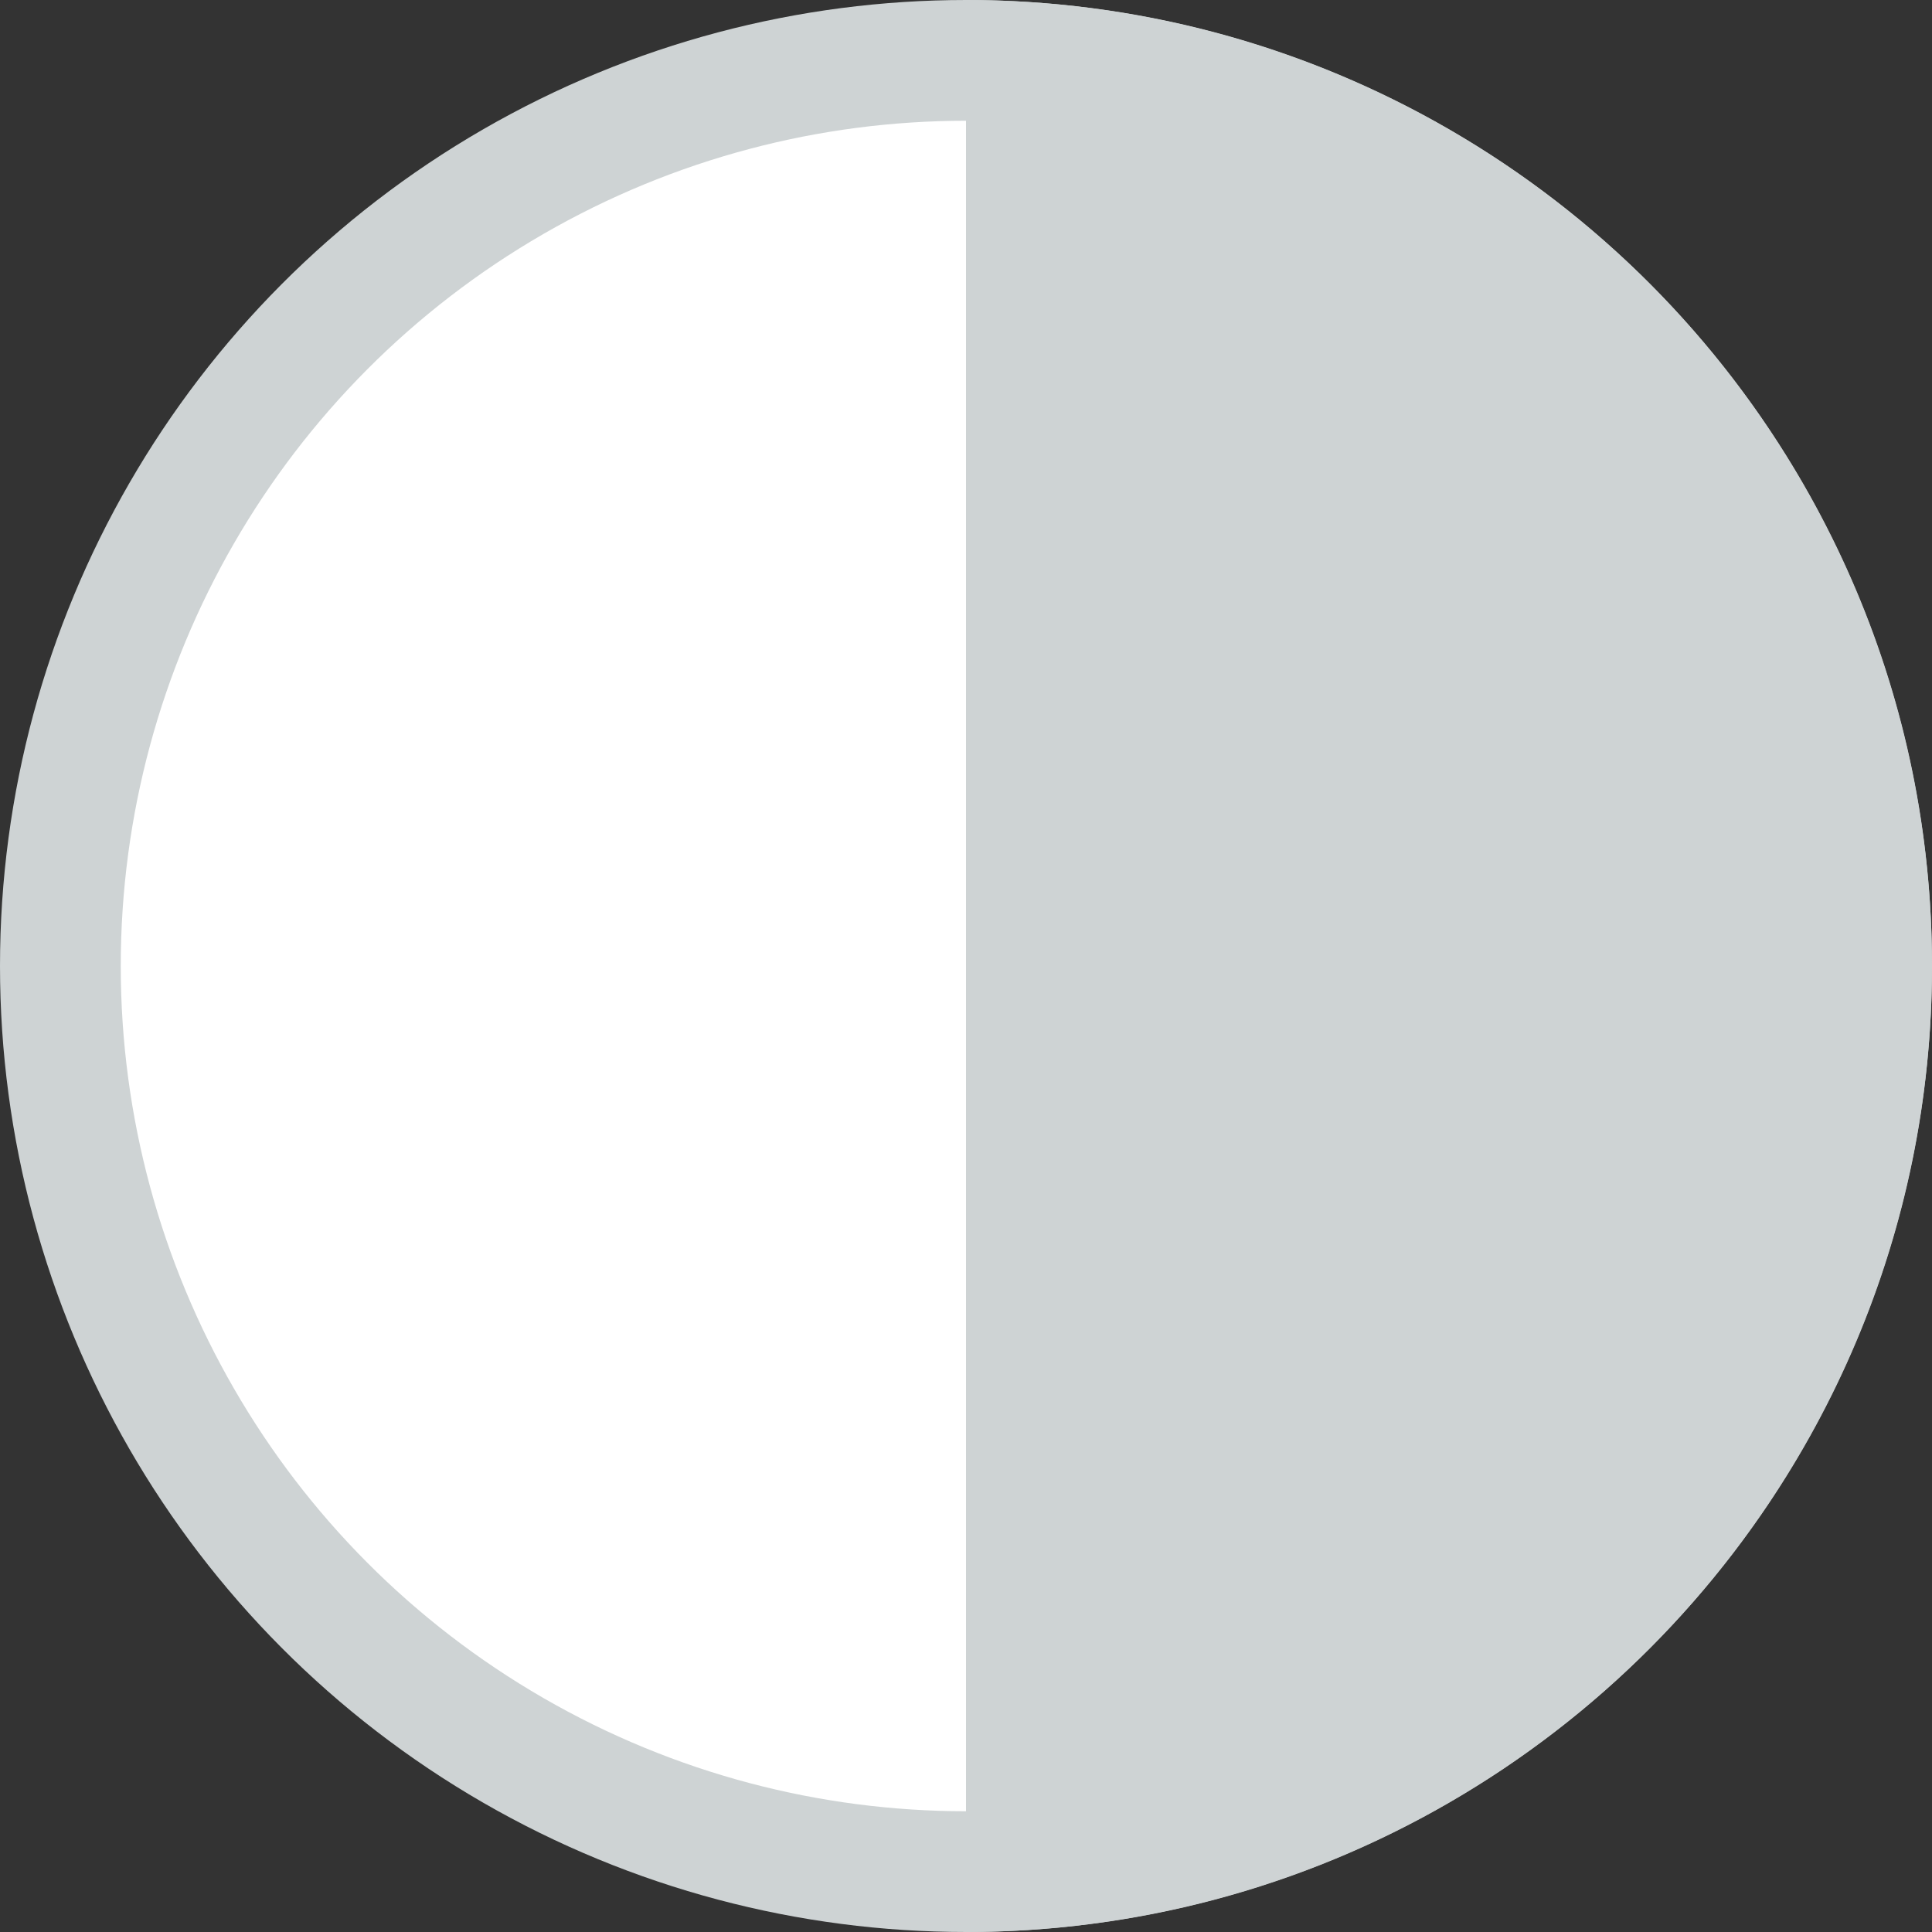 <?xml version="1.0" encoding="UTF-8"?>
<svg width="16px" height="16px" viewBox="0 0 16 16" version="1.1" xmlns="http://www.w3.org/2000/svg" xmlns:xlink="http://www.w3.org/1999/xlink">
    <rect x="0" y="0" width="16" height="16" fill="#333333" stroke="none"/>
    <!-- Generator: Sketch 52.6 (67491) - http://www.bohemiancoding.com/sketch -->
    <title>Group 2</title>
    <desc>Created with Sketch.</desc>
    <g id="Component-Status-Mockup" stroke="none" stroke-width="1" fill="none" fill-rule="evenodd">
        <g id="Artboard" transform="translate(-348, -39)">
            <g id="Group-2" transform="translate(348, 39)">
                <circle id="Oval" stroke="#CED3D4" fill="#FFFFFF" cx="8" cy="8" r="7.5"></circle>
                <path d="M8,16 C12.418,16 16,12.418 16,8 C16,3.582 12.418,0 8,0 L8,16 Z" id="Path" fill="#CED3D4"></path>
            </g>
        </g>
    </g>
</svg>